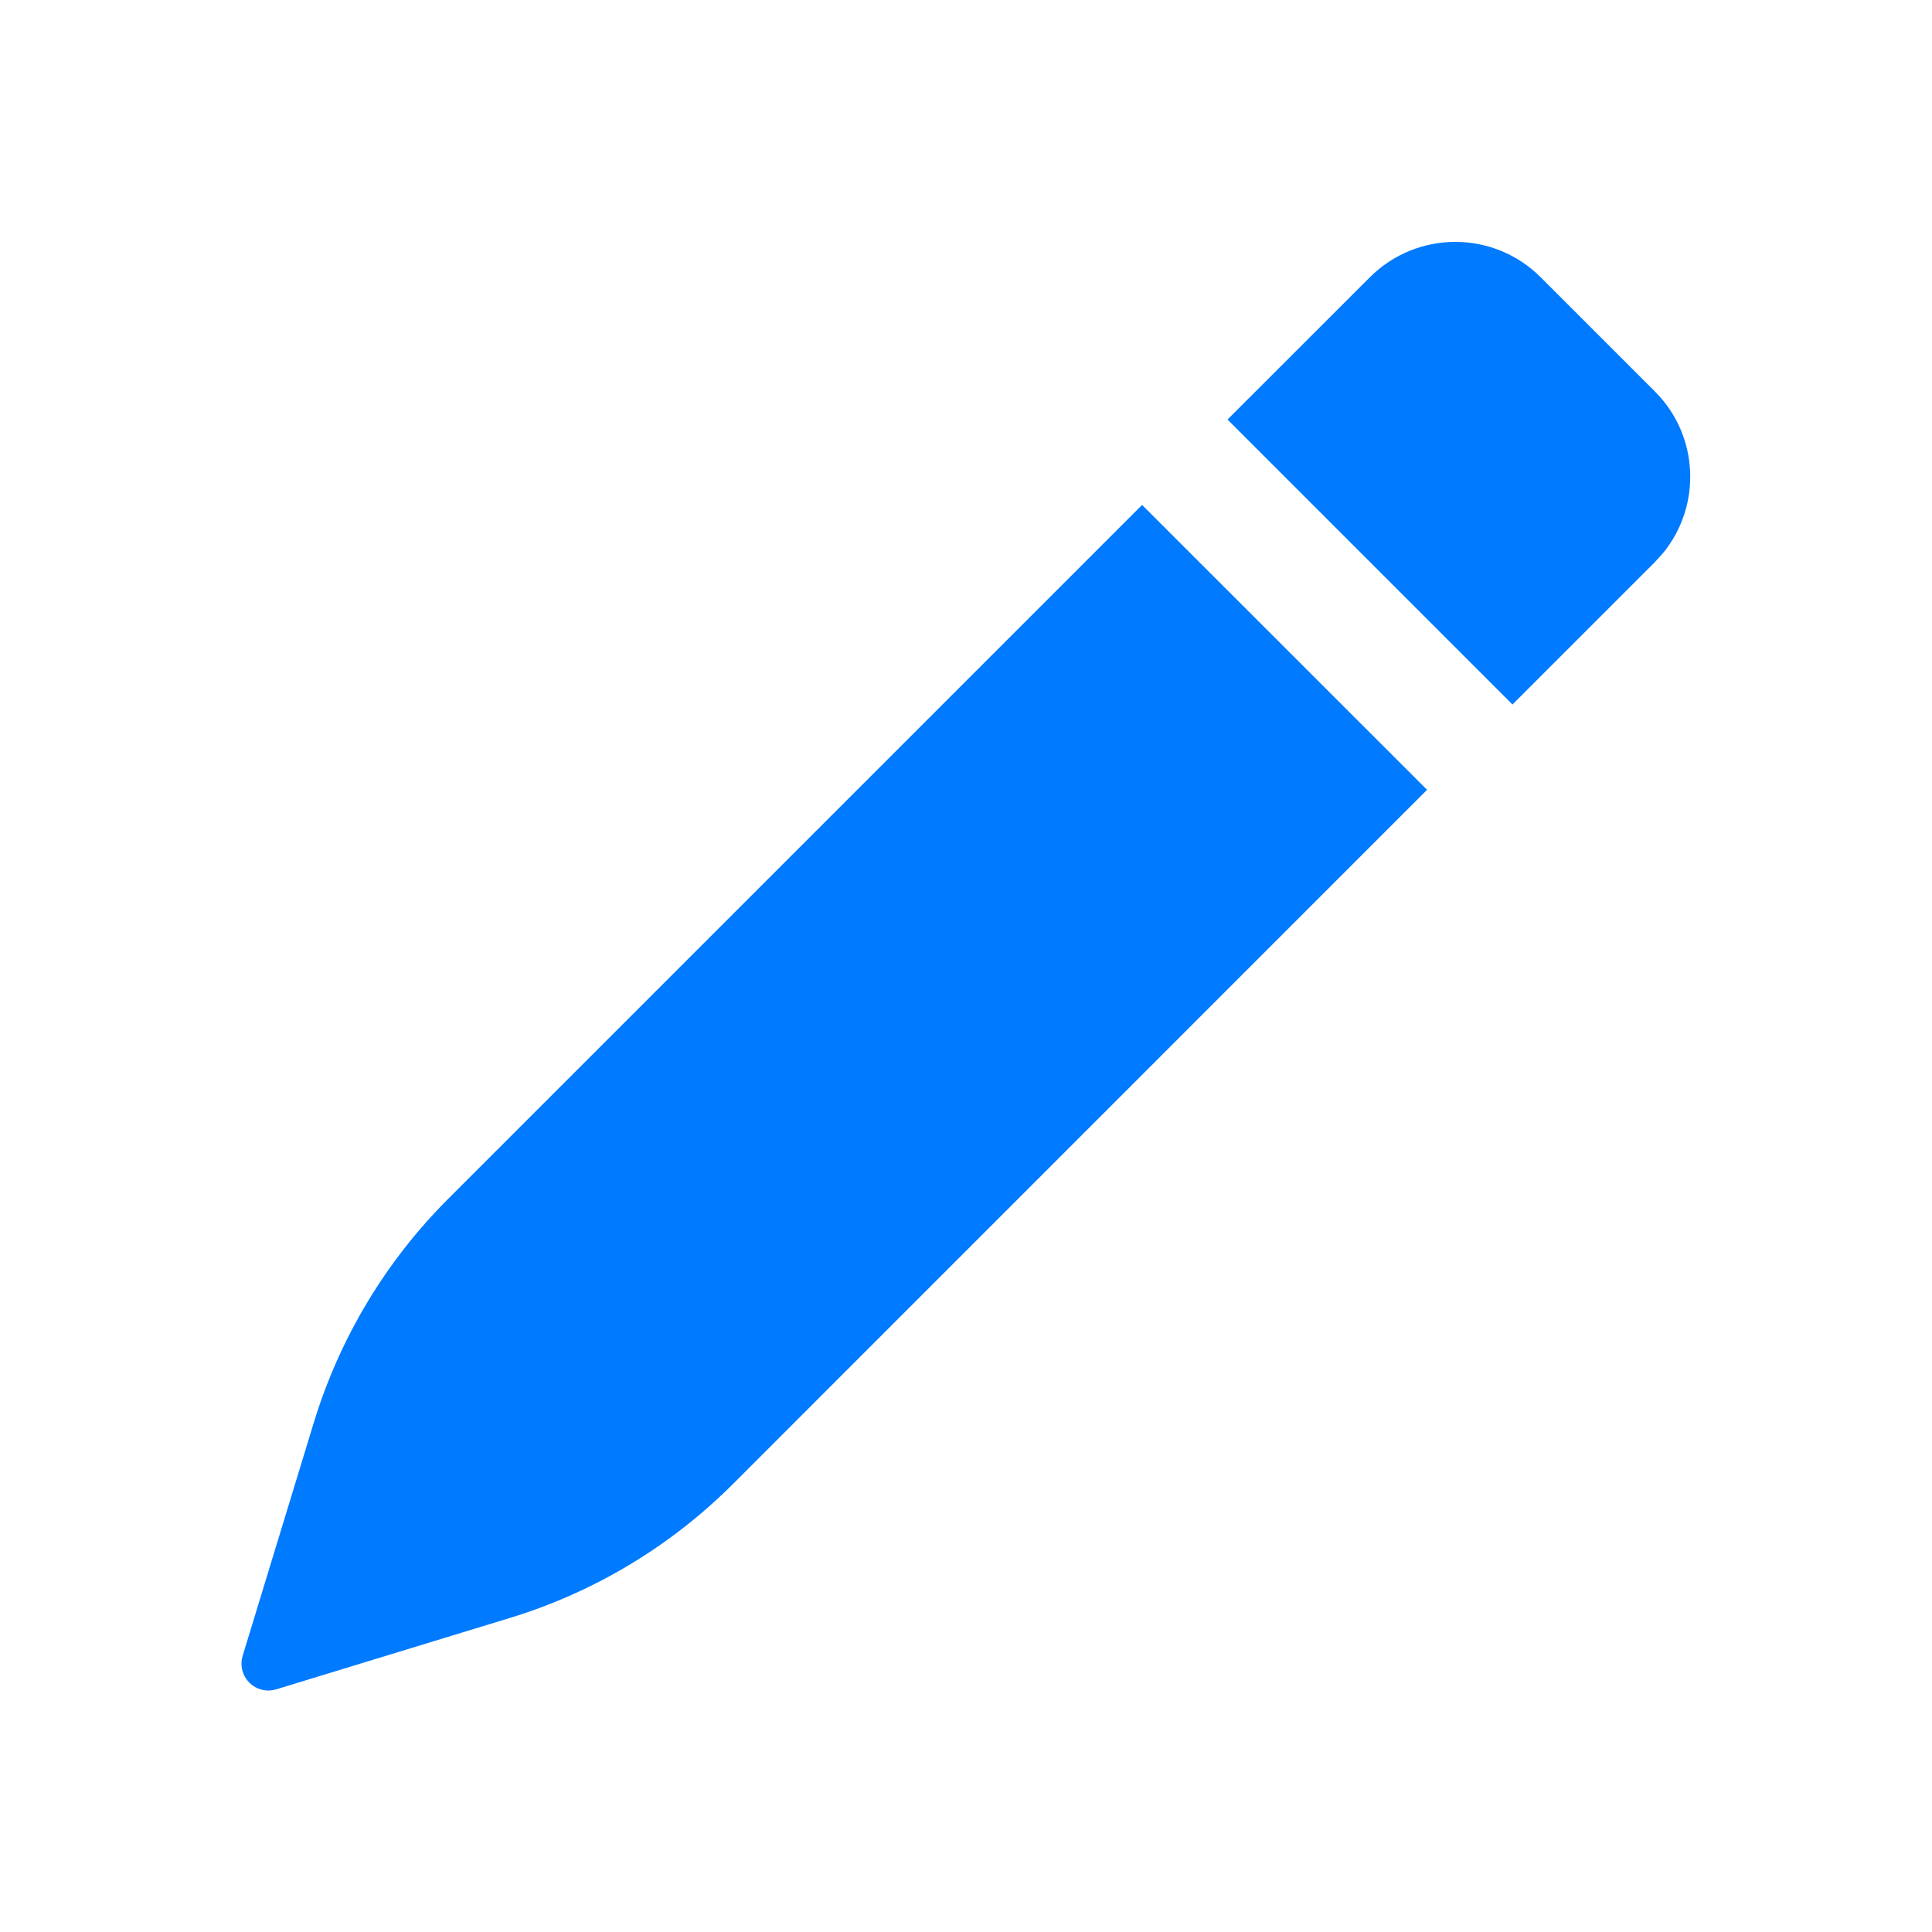 <svg width="20" height="20" viewBox="0 0 20 20" fill="none" xmlns="http://www.w3.org/2000/svg">
<path d="M11.823 5.227L14.773 8.176L7.587 15.363C6.942 16.007 6.15 16.483 5.278 16.749L2.859 17.488C2.712 17.533 2.557 17.45 2.512 17.303C2.496 17.25 2.496 17.194 2.512 17.141L3.25 14.722C3.517 13.85 3.993 13.057 4.637 12.413L11.823 5.227ZM15.949 2.87L17.131 4.052C17.589 4.509 17.617 5.233 17.217 5.724L17.131 5.819L15.657 7.293L12.707 4.343L14.181 2.87C14.67 2.382 15.461 2.382 15.949 2.87Z" fill="#007AFF"/>
</svg>
